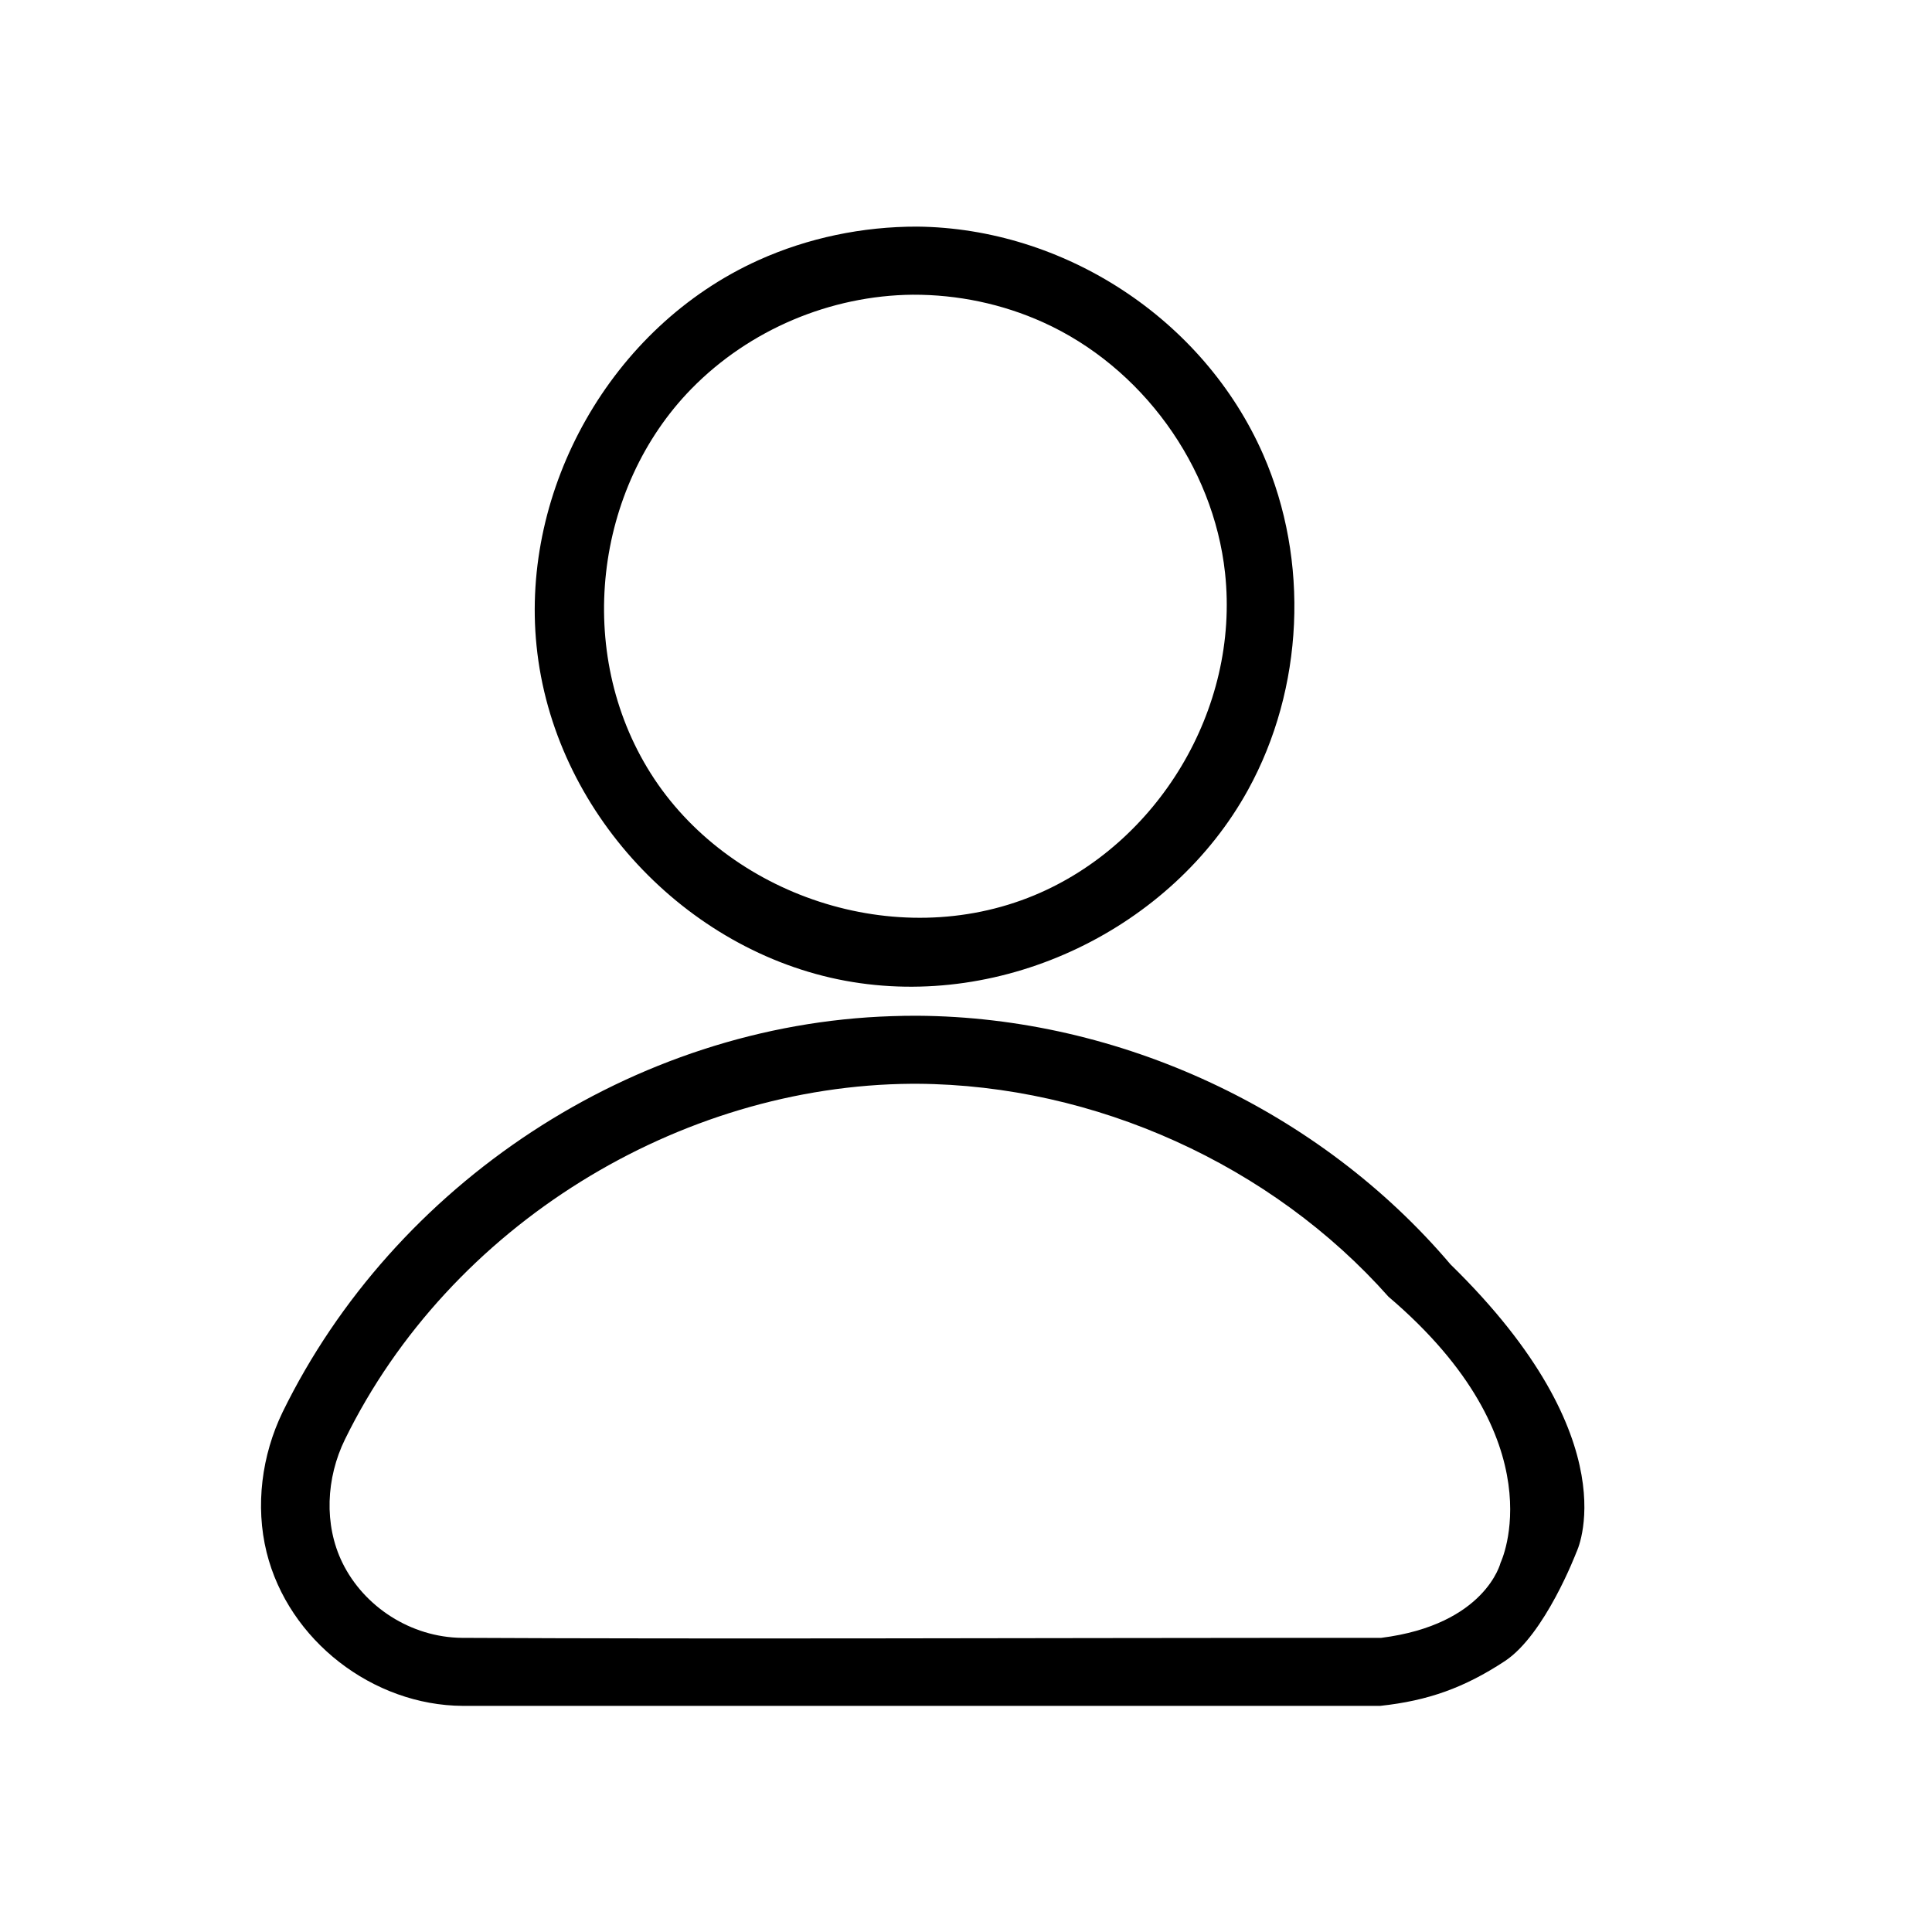 <svg width="24" height="24" viewBox="0 0 24 24" fill="none" xmlns="http://www.w3.org/2000/svg">
<path fill-rule="evenodd" clip-rule="evenodd" d="M17.145 21.191C13.745 21.192 9.144 21.191 5.749 21.191C4.633 21.185 3.584 20.38 3.312 19.284C3.169 18.705 3.252 18.077 3.51 17.543C4.893 14.713 7.86 12.725 11.079 12.623C11.184 12.619 11.29 12.618 11.396 12.618C13.912 12.633 16.394 13.792 18.019 15.707C20.273 17.909 19.582 19.284 19.582 19.284C19.582 19.284 19.193 20.308 18.692 20.636C18.191 20.965 17.741 21.127 17.145 21.191ZM18.641 19.412C18.641 19.412 19.364 17.909 17.248 16.108C15.798 14.473 13.603 13.476 11.393 13.463C11.37 13.463 11.349 13.463 11.326 13.463C8.435 13.483 5.59 15.219 4.285 17.881C4.051 18.359 4.022 18.939 4.253 19.412C4.522 19.962 5.106 20.339 5.736 20.346C8.821 20.362 13.102 20.347 16.182 20.346H16.819C16.816 20.333 16.813 20.32 16.81 20.308C16.802 20.274 16.819 20.346 16.819 20.346H17.158C18.455 20.182 18.641 19.412 18.641 19.412ZM11.394 2.815C13.208 2.834 14.948 3.953 15.692 5.647C16.269 6.965 16.198 8.552 15.502 9.815C14.555 11.532 12.477 12.549 10.499 12.183C8.52 11.816 6.872 10.076 6.665 8.021C6.468 6.08 7.585 4.063 9.42 3.233C10.037 2.954 10.717 2.814 11.394 2.815ZM11.338 3.661C10.319 3.671 9.311 4.092 8.588 4.831C7.388 6.059 7.131 8.1 8.084 9.608C9.039 11.12 11.123 11.839 12.85 11.121C14.376 10.486 15.402 8.818 15.218 7.118C15.074 5.783 14.181 4.556 12.958 4.004C12.451 3.775 11.897 3.659 11.338 3.661Z" fill="black"/>
</svg>
